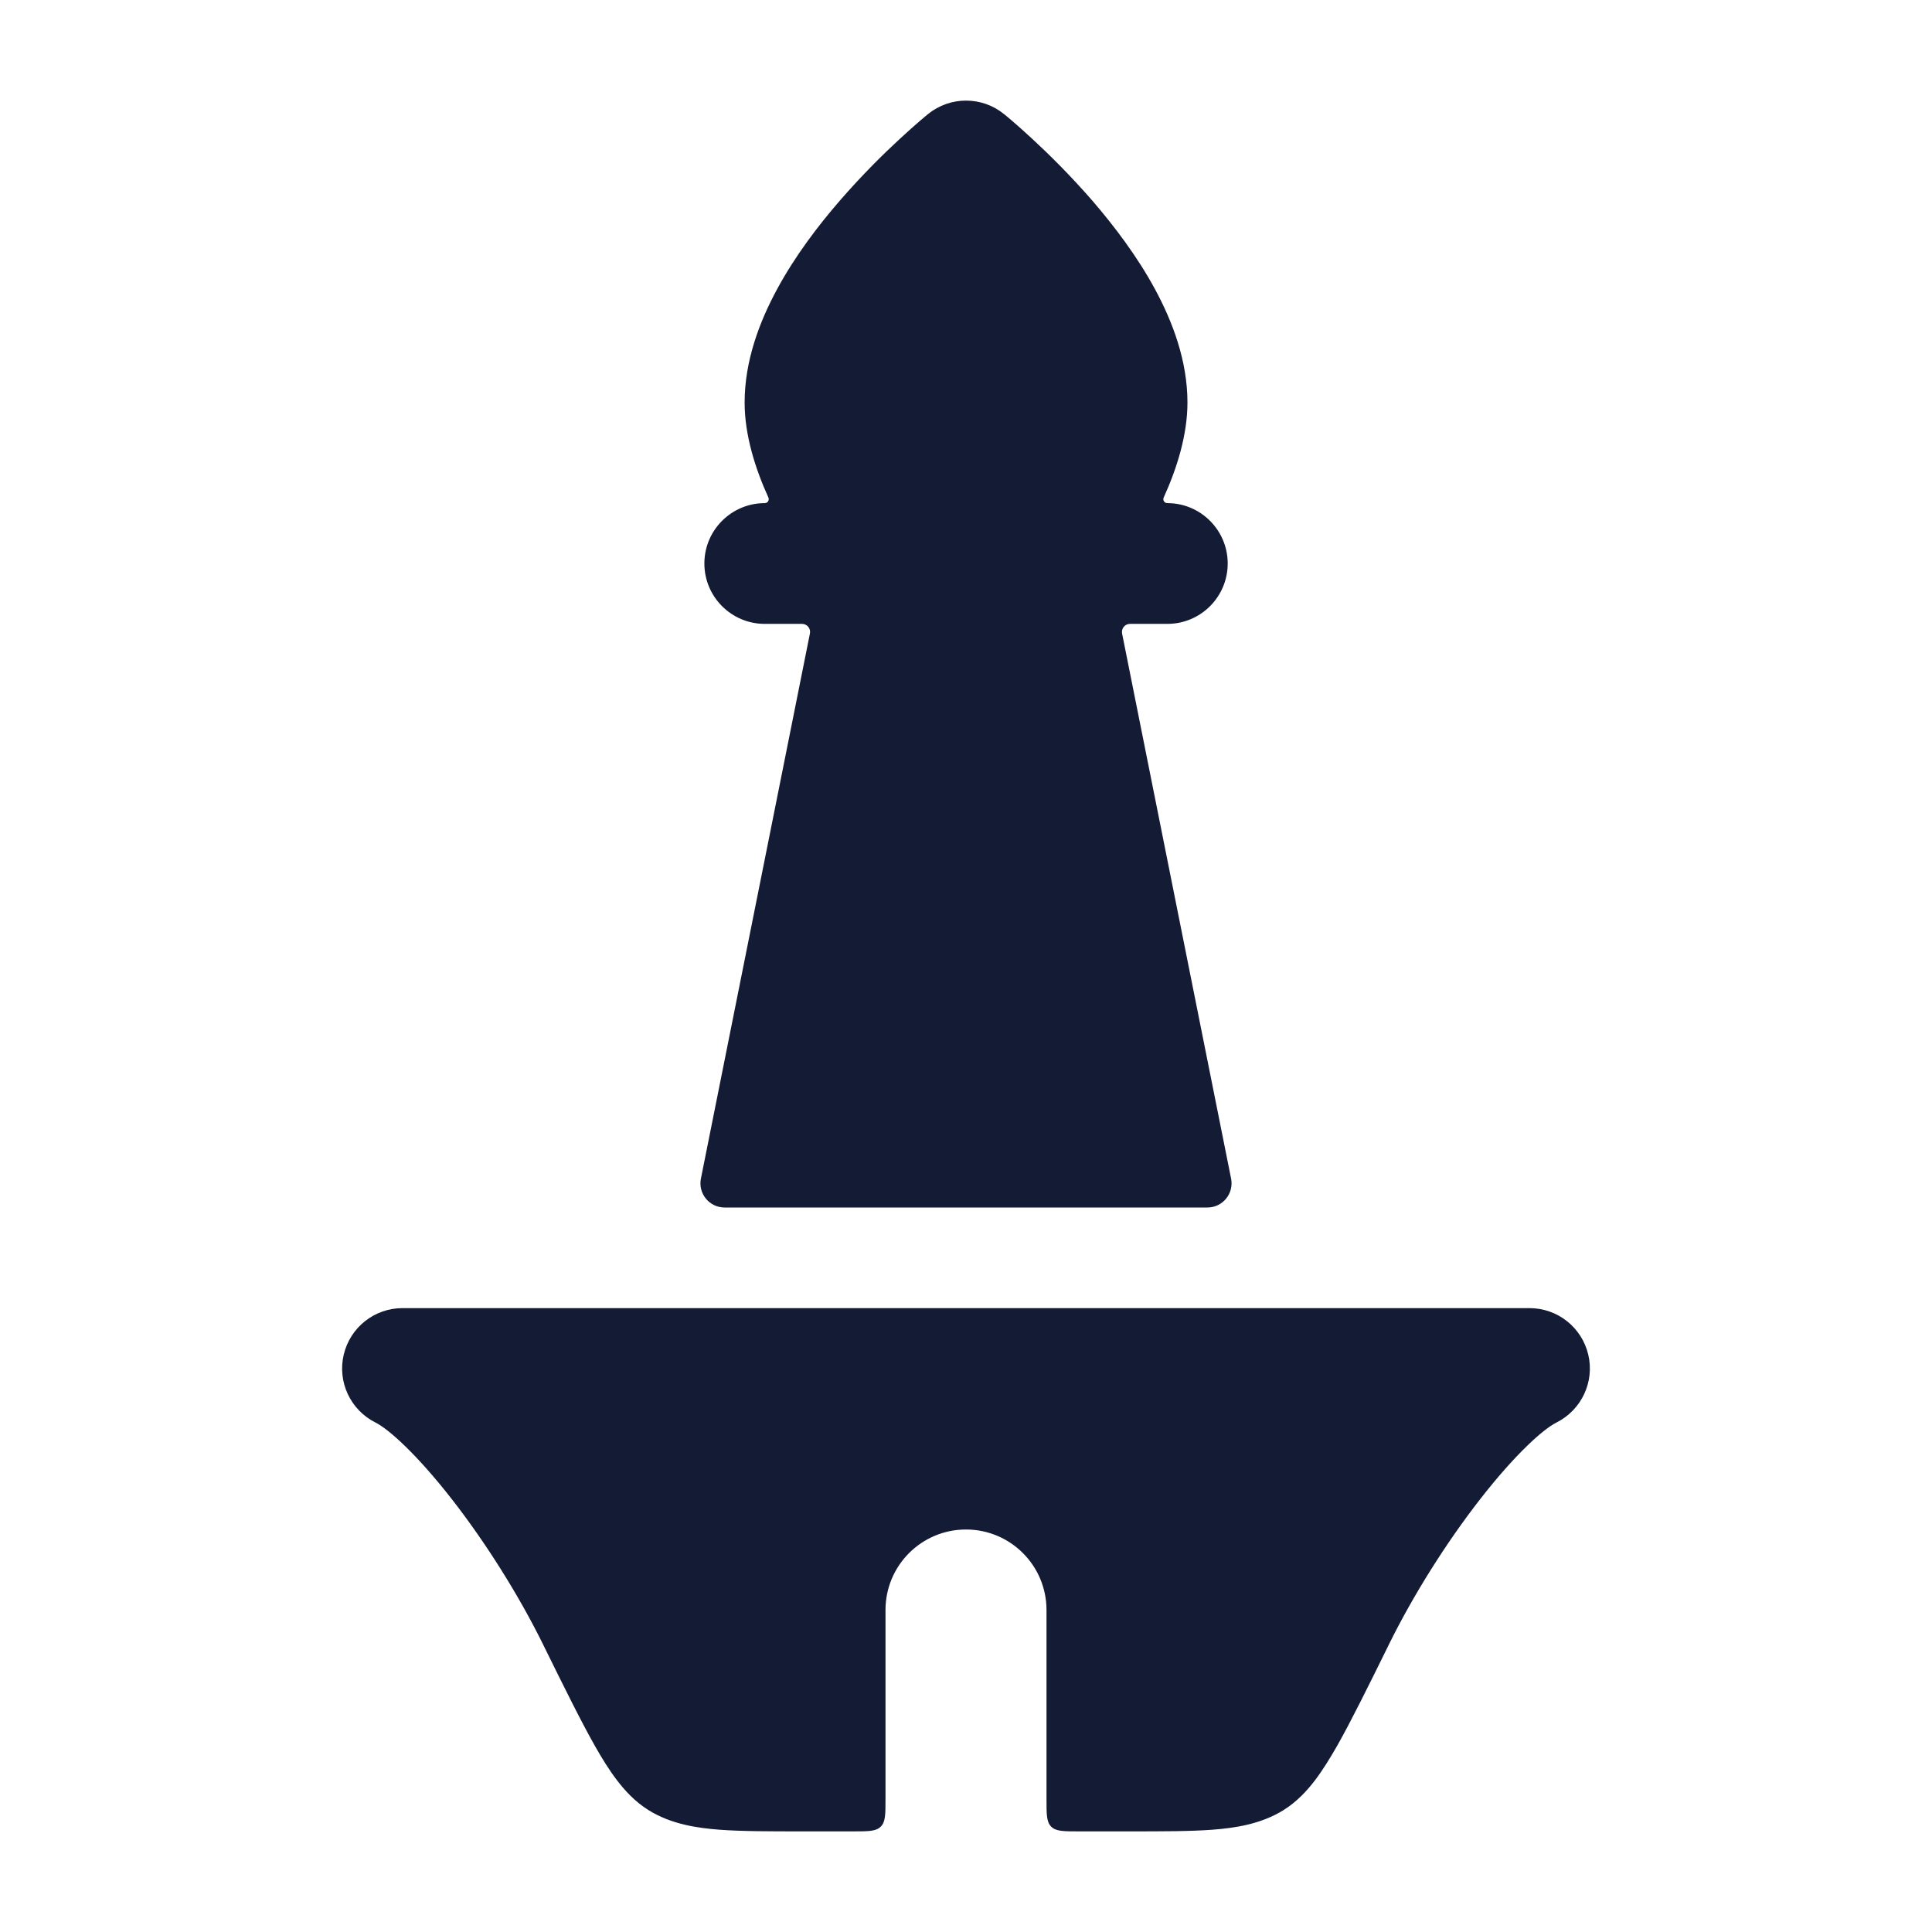 <svg width="24" height="24" viewBox="0 0 24 24" fill="none" xmlns="http://www.w3.org/2000/svg">
<path d="M13 20C13 19.448 12.552 19 12 19C11.447 19 11 19.448 11 20V22.35C11 22.539 11 22.633 10.941 22.691C10.883 22.75 10.788 22.75 10.6 22.75H9.971C9.56 22.75 9.21 22.75 8.933 22.729C8.662 22.708 8.338 22.662 8.056 22.486C7.886 22.38 7.759 22.239 7.666 22.117C7.569 21.991 7.478 21.843 7.39 21.688C7.218 21.384 7.013 20.969 6.76 20.456L6.749 20.433C6.438 19.802 6.025 19.152 5.615 18.626C5.18 18.068 4.83 17.754 4.664 17.671C4.353 17.515 4.19 17.166 4.27 16.828C4.35 16.489 4.652 16.25 5 16.25H19C19.348 16.25 19.65 16.489 19.73 16.828C19.81 17.166 19.646 17.515 19.335 17.671C19.169 17.754 18.819 18.068 18.385 18.626C17.975 19.152 17.562 19.802 17.251 20.433L17.24 20.456C16.987 20.969 16.782 21.384 16.61 21.688C16.521 21.843 16.43 21.991 16.334 22.117C16.241 22.239 16.114 22.38 15.944 22.486C15.661 22.662 15.338 22.708 15.066 22.729C14.79 22.75 14.439 22.75 14.029 22.75H13.4C13.211 22.75 13.117 22.75 13.058 22.691C13 22.633 13 22.539 13 22.35V20Z" fill="#141B34"/>
<path d="M15.293 14.641C15.33 14.827 15.188 15 14.999 15H9.001C8.812 15 8.67 14.827 8.707 14.641L10.061 7.87C10.074 7.808 10.026 7.75 9.963 7.75H9.5C9.086 7.75 8.75 7.414 8.75 7C8.75 6.586 9.086 6.25 9.5 6.25C9.537 6.25 9.56 6.212 9.545 6.18C9.38 5.817 9.25 5.402 9.25 5C9.25 4.482 9.435 3.995 9.654 3.591C9.876 3.181 10.162 2.804 10.434 2.491C10.707 2.176 10.977 1.91 11.179 1.724C11.28 1.63 11.365 1.556 11.426 1.503C11.456 1.477 11.481 1.457 11.498 1.442L11.519 1.425L11.525 1.42L11.527 1.418L11.528 1.417C11.804 1.194 12.197 1.194 12.472 1.417L12.474 1.418L12.476 1.42L12.482 1.425L12.503 1.442C12.52 1.457 12.545 1.477 12.575 1.503C12.636 1.556 12.721 1.63 12.822 1.724C13.024 1.91 13.294 2.176 13.568 2.491C13.838 2.804 14.125 3.181 14.347 3.591C14.566 3.995 14.751 4.482 14.751 5C14.751 5.402 14.621 5.817 14.456 6.18C14.441 6.212 14.464 6.25 14.501 6.25C14.915 6.25 15.251 6.586 15.251 7C15.251 7.414 14.915 7.75 14.501 7.75H14.037C13.974 7.75 13.927 7.808 13.939 7.87L15.293 14.641Z" fill="#141B34"/>
</svg>
